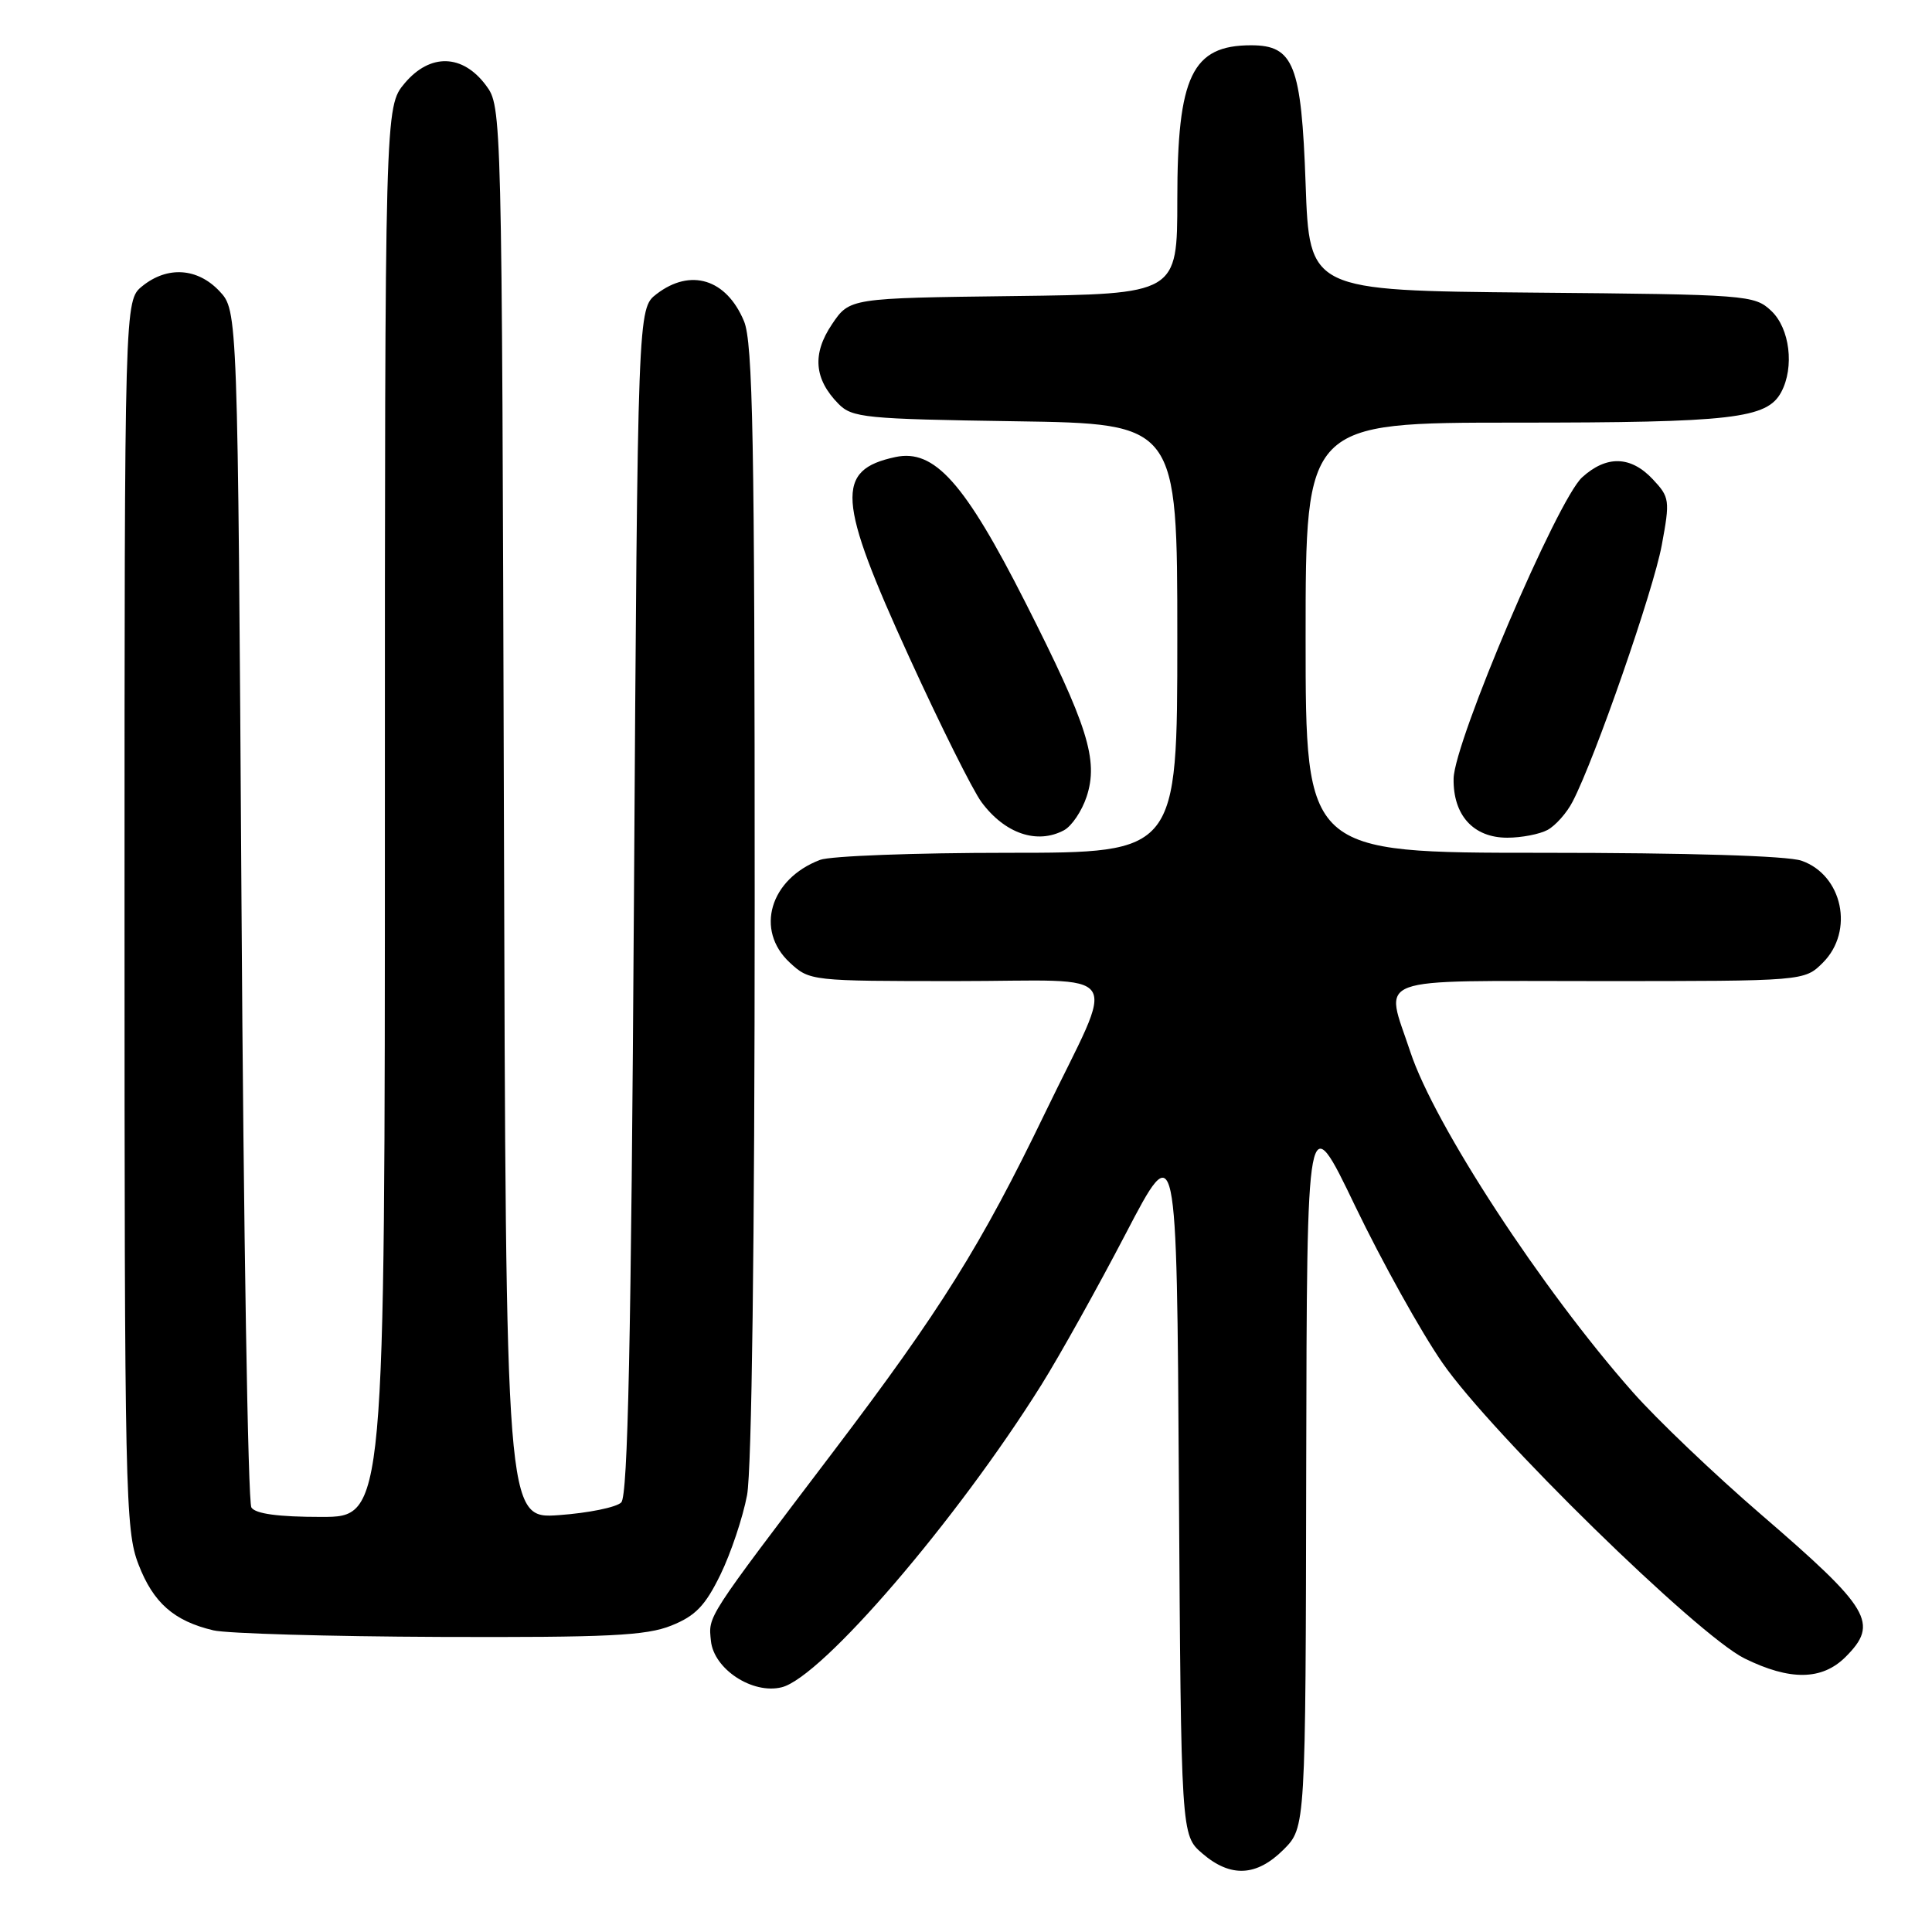 <?xml version="1.0" encoding="UTF-8" standalone="no"?>
<!DOCTYPE svg PUBLIC "-//W3C//DTD SVG 1.1//EN" "http://www.w3.org/Graphics/SVG/1.1/DTD/svg11.dtd" >
<svg xmlns="http://www.w3.org/2000/svg" xmlns:xlink="http://www.w3.org/1999/xlink" version="1.1" viewBox="0 0 256 256">
 <g >
 <path fill="currentColor"
d=" M 170.08 245.08 C 173.00 242.15 173.00 242.15 173.08 194.33 C 173.17 146.50 173.17 146.50 179.57 159.82 C 183.10 167.15 188.29 176.49 191.12 180.57 C 197.58 189.93 224.91 216.66 231.16 219.75 C 237.19 222.72 241.43 222.66 244.55 219.55 C 249.00 215.09 247.87 213.19 233.34 200.67 C 227.20 195.38 219.55 188.09 216.34 184.45 C 204.33 170.87 190.06 149.04 186.87 139.36 C 183.50 129.14 181.20 130.00 212.05 130.00 C 239.09 130.00 239.09 130.00 241.55 127.55 C 245.72 123.37 244.16 115.95 238.71 114.05 C 236.86 113.40 223.66 113.00 204.35 113.00 C 173.00 113.00 173.00 113.00 173.00 84.50 C 173.00 56.00 173.00 56.00 200.85 56.00 C 229.57 56.00 234.14 55.47 236.02 51.96 C 237.79 48.65 237.16 43.50 234.70 41.19 C 232.47 39.09 231.57 39.02 202.95 38.77 C 173.50 38.50 173.50 38.50 173.00 24.35 C 172.44 8.57 171.43 6.00 165.78 6.00 C 157.95 6.00 156.00 10.08 156.00 26.43 C 156.00 38.96 156.00 38.96 134.29 39.23 C 112.58 39.50 112.58 39.50 110.24 42.97 C 107.60 46.89 107.87 50.22 111.09 53.50 C 112.91 55.36 114.61 55.52 134.53 55.82 C 156.00 56.14 156.00 56.14 156.00 84.57 C 156.00 113.00 156.00 113.00 133.57 113.00 C 121.23 113.00 110.02 113.42 108.66 113.94 C 102.02 116.46 100.01 123.25 104.65 127.55 C 107.27 129.98 107.48 130.00 126.71 130.00 C 149.49 130.00 147.99 127.77 138.46 147.50 C 130.01 165.01 124.62 173.63 110.47 192.28 C 93.40 214.78 93.87 214.06 94.20 217.42 C 94.58 221.17 99.72 224.54 103.59 223.57 C 108.91 222.23 126.78 201.42 137.99 183.50 C 140.40 179.65 145.42 170.65 149.15 163.50 C 155.93 150.50 155.93 150.50 156.21 196.84 C 156.50 243.17 156.50 243.17 159.31 245.59 C 163.06 248.82 166.50 248.65 170.08 245.08 Z  M 88.95 215.40 C 92.15 214.12 93.45 212.77 95.46 208.65 C 96.84 205.82 98.43 201.08 98.99 198.11 C 99.61 194.78 100.00 164.73 100.00 119.33 C 100.00 58.30 99.76 45.36 98.58 42.55 C 96.25 36.97 91.51 35.50 87.00 38.96 C 84.50 40.88 84.50 40.88 84.00 119.39 C 83.63 177.74 83.20 198.20 82.32 199.08 C 81.67 199.73 77.97 200.48 74.09 200.76 C 67.03 201.27 67.03 201.27 66.77 107.71 C 66.50 14.44 66.49 14.14 64.40 11.32 C 61.30 7.15 57.00 7.03 53.63 11.02 C 51.00 14.15 51.00 14.15 51.00 107.58 C 51.00 201.00 51.00 201.00 42.56 201.00 C 36.90 201.00 33.85 200.59 33.31 199.75 C 32.86 199.06 32.27 163.10 32.00 119.83 C 31.50 41.16 31.50 41.16 29.08 38.58 C 26.17 35.49 22.18 35.23 18.86 37.91 C 16.50 39.82 16.50 39.82 16.50 121.16 C 16.50 197.88 16.60 202.77 18.35 207.29 C 20.31 212.38 23.04 214.79 28.28 216.03 C 30.05 216.45 43.53 216.84 58.23 216.90 C 80.56 216.98 85.62 216.74 88.95 215.40 Z  M 140.99 110.01 C 142.01 109.46 143.35 107.47 143.98 105.57 C 145.58 100.71 144.14 96.14 135.87 79.83 C 127.82 63.95 123.81 59.46 118.65 60.56 C 110.65 62.27 110.92 66.18 120.48 87.09 C 124.59 96.09 128.90 104.73 130.05 106.28 C 133.14 110.46 137.42 111.92 140.99 110.01 Z  M 205.06 109.97 C 206.11 109.40 207.62 107.71 208.39 106.20 C 211.37 100.46 219.09 78.22 220.19 72.25 C 221.30 66.27 221.24 65.89 219.00 63.50 C 216.09 60.40 212.87 60.31 209.64 63.25 C 206.36 66.23 192.69 98.27 192.61 103.17 C 192.53 108.02 195.23 111.00 199.72 111.00 C 201.60 111.00 204.00 110.54 205.06 109.97 Z "/>
</g>
</svg>